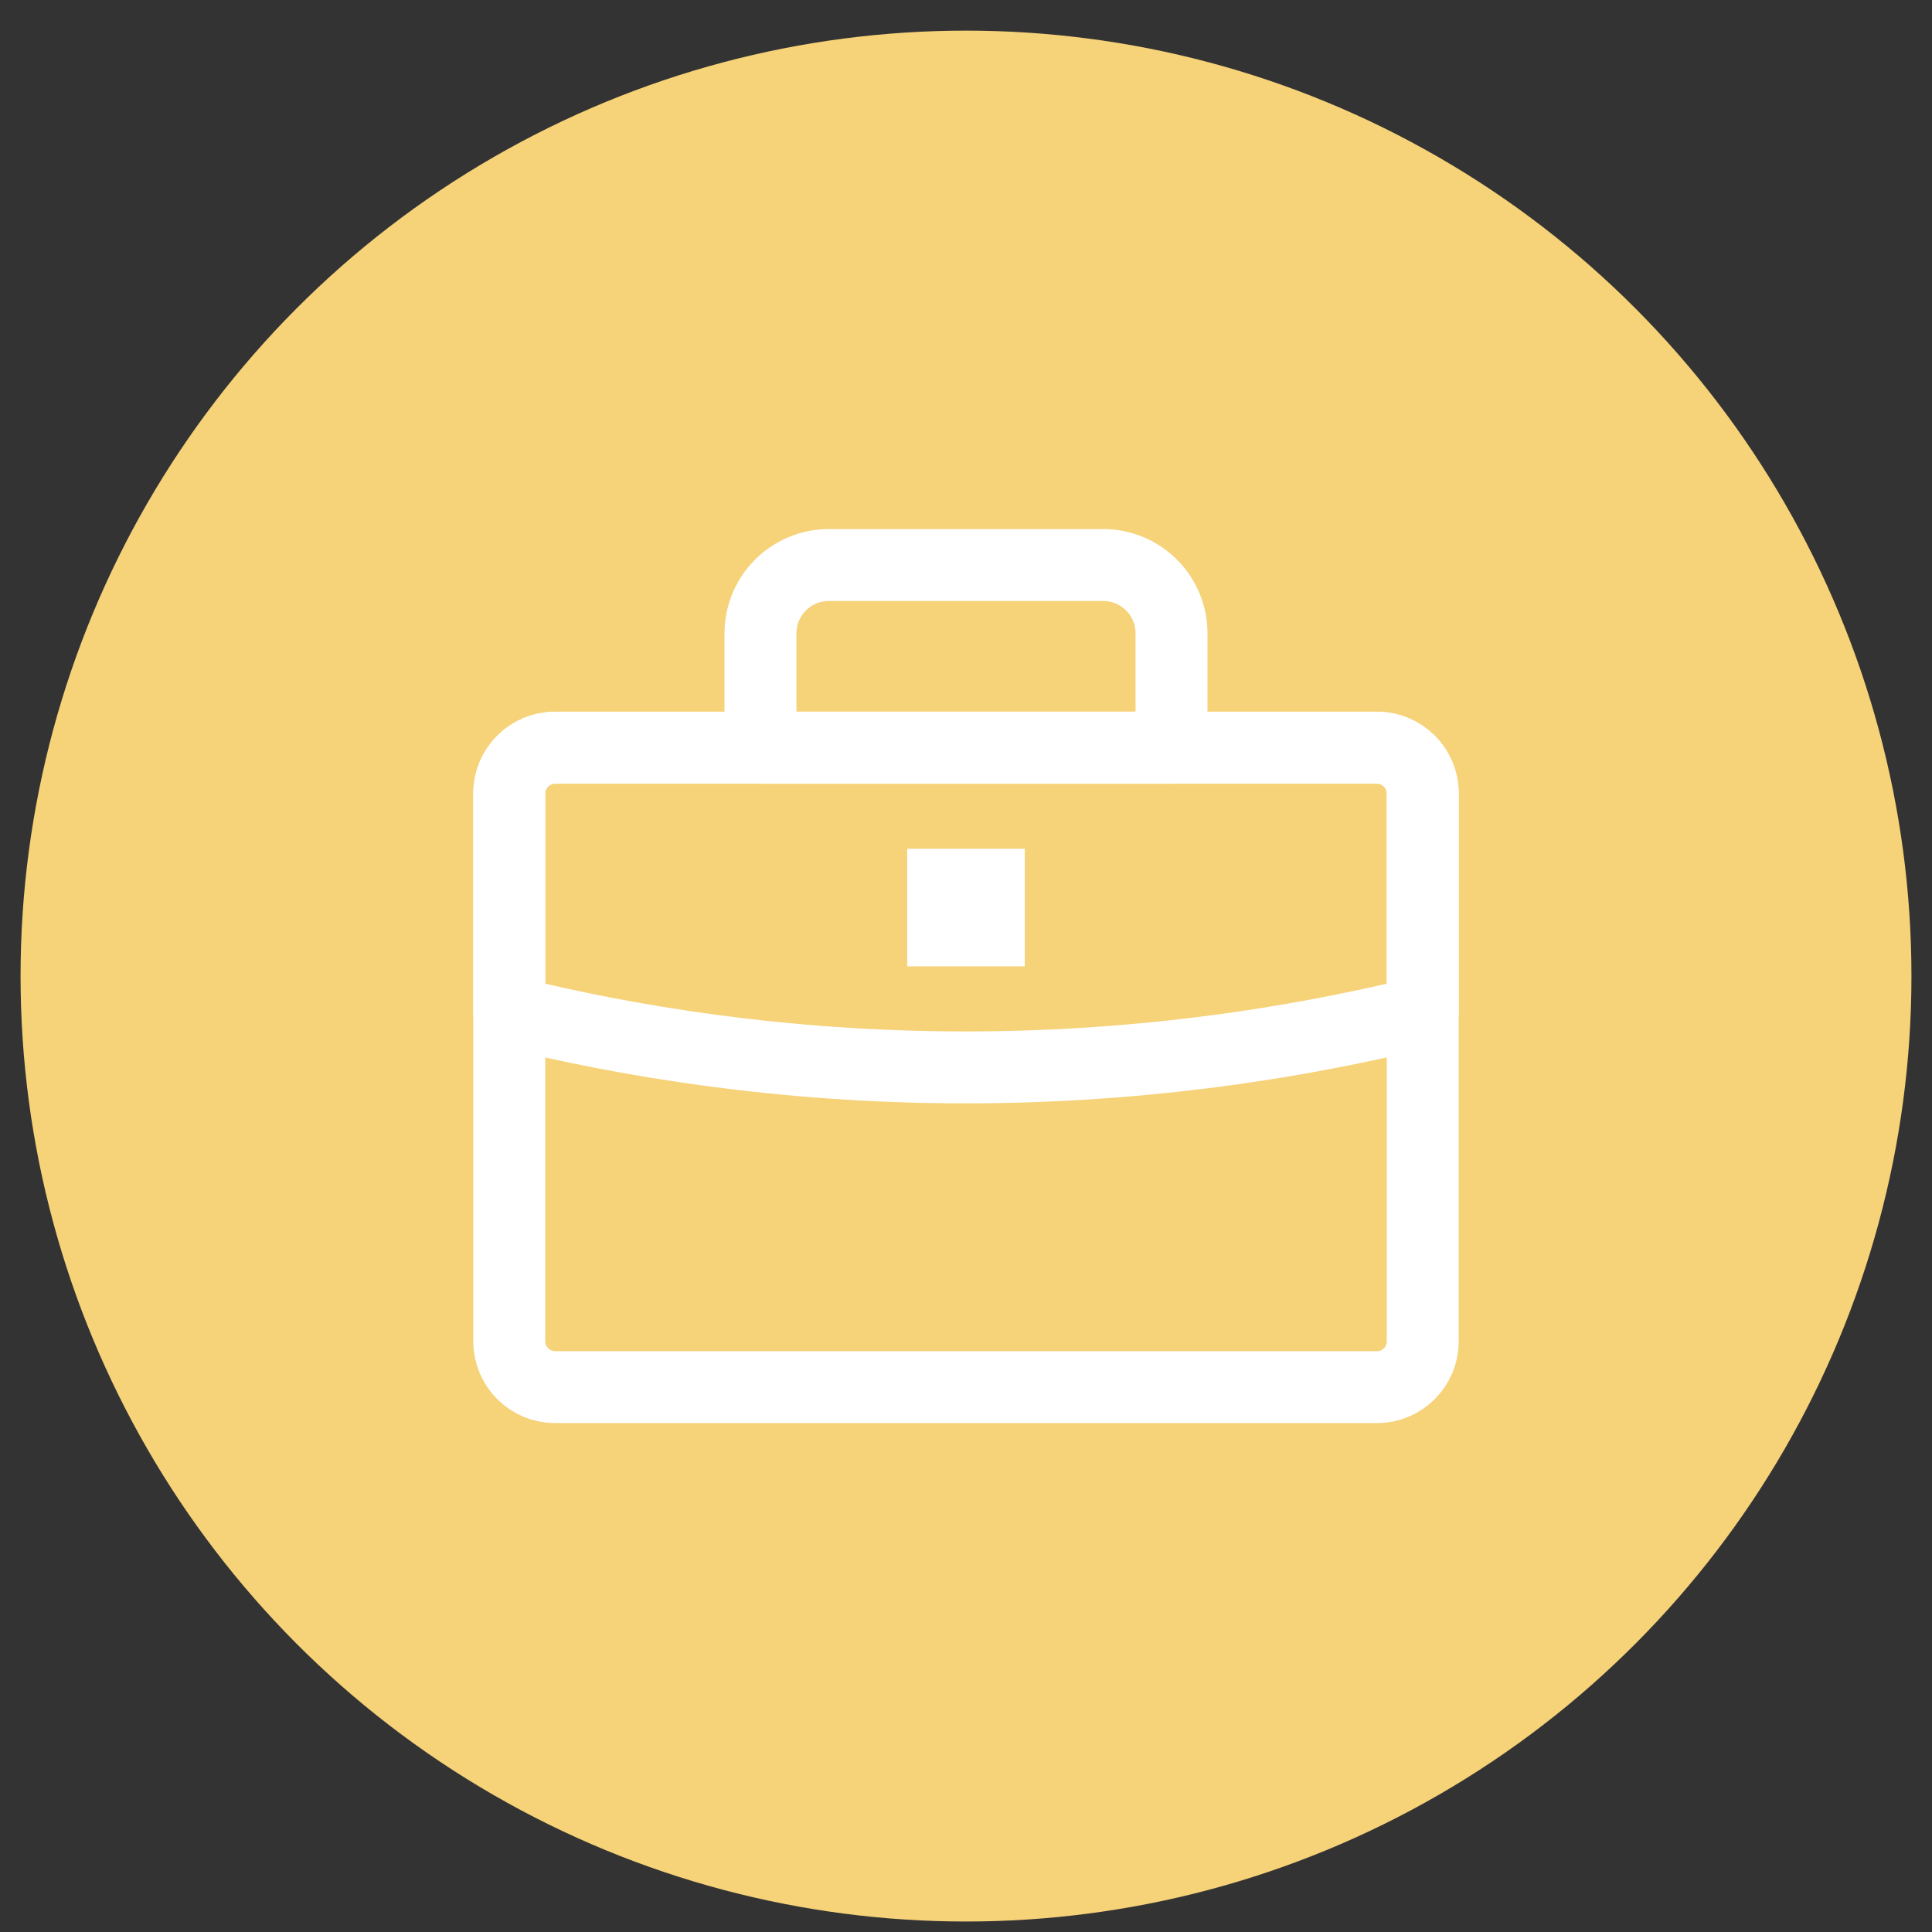<svg width="47" height="47" viewBox="0 0 47 47" fill="none" xmlns="http://www.w3.org/2000/svg">
    <rect x="0" y="0" width="47" height="47" fill="#333333" stroke="none"/>
    <circle cx="23.5" cy="23.745" r="23" fill="#F6D278"/>
    <path d="M33.5 33.745H13.5C12.889 33.745 12.389 33.245 12.389 32.634V19.3C12.389 18.689 12.889 18.189 13.5 18.189H33.5C34.111 18.189 34.611 18.689 34.611 19.3V32.634C34.611 33.245 34.111 33.745 33.5 33.745Z" stroke="white" stroke-width="1.75" stroke-linecap="round" stroke-linejoin="round"/>
    <path d="M28.5 18.189H18.5V15.411C18.5 14.489 19.244 13.745 20.167 13.745H26.833C27.756 13.745 28.5 14.489 28.5 15.411V18.189Z" stroke="white" stroke-width="1.75" stroke-linecap="round" stroke-linejoin="round"/>
    <path d="M34.611 24.622C30.255 25.689 26.422 25.967 23.5 25.967C19.022 25.967 15.233 25.323 12.389 24.622V19.3C12.389 18.689 12.889 18.189 13.5 18.189H33.5C34.111 18.189 34.611 18.689 34.611 19.3V24.622Z" stroke="white" stroke-width="1.75" stroke-linecap="round" stroke-linejoin="round"/>
    <path d="M24.055 21.523H22.944V22.634H24.055V21.523Z" stroke="white" stroke-width="1.75" stroke-linecap="round"/>
</svg>
